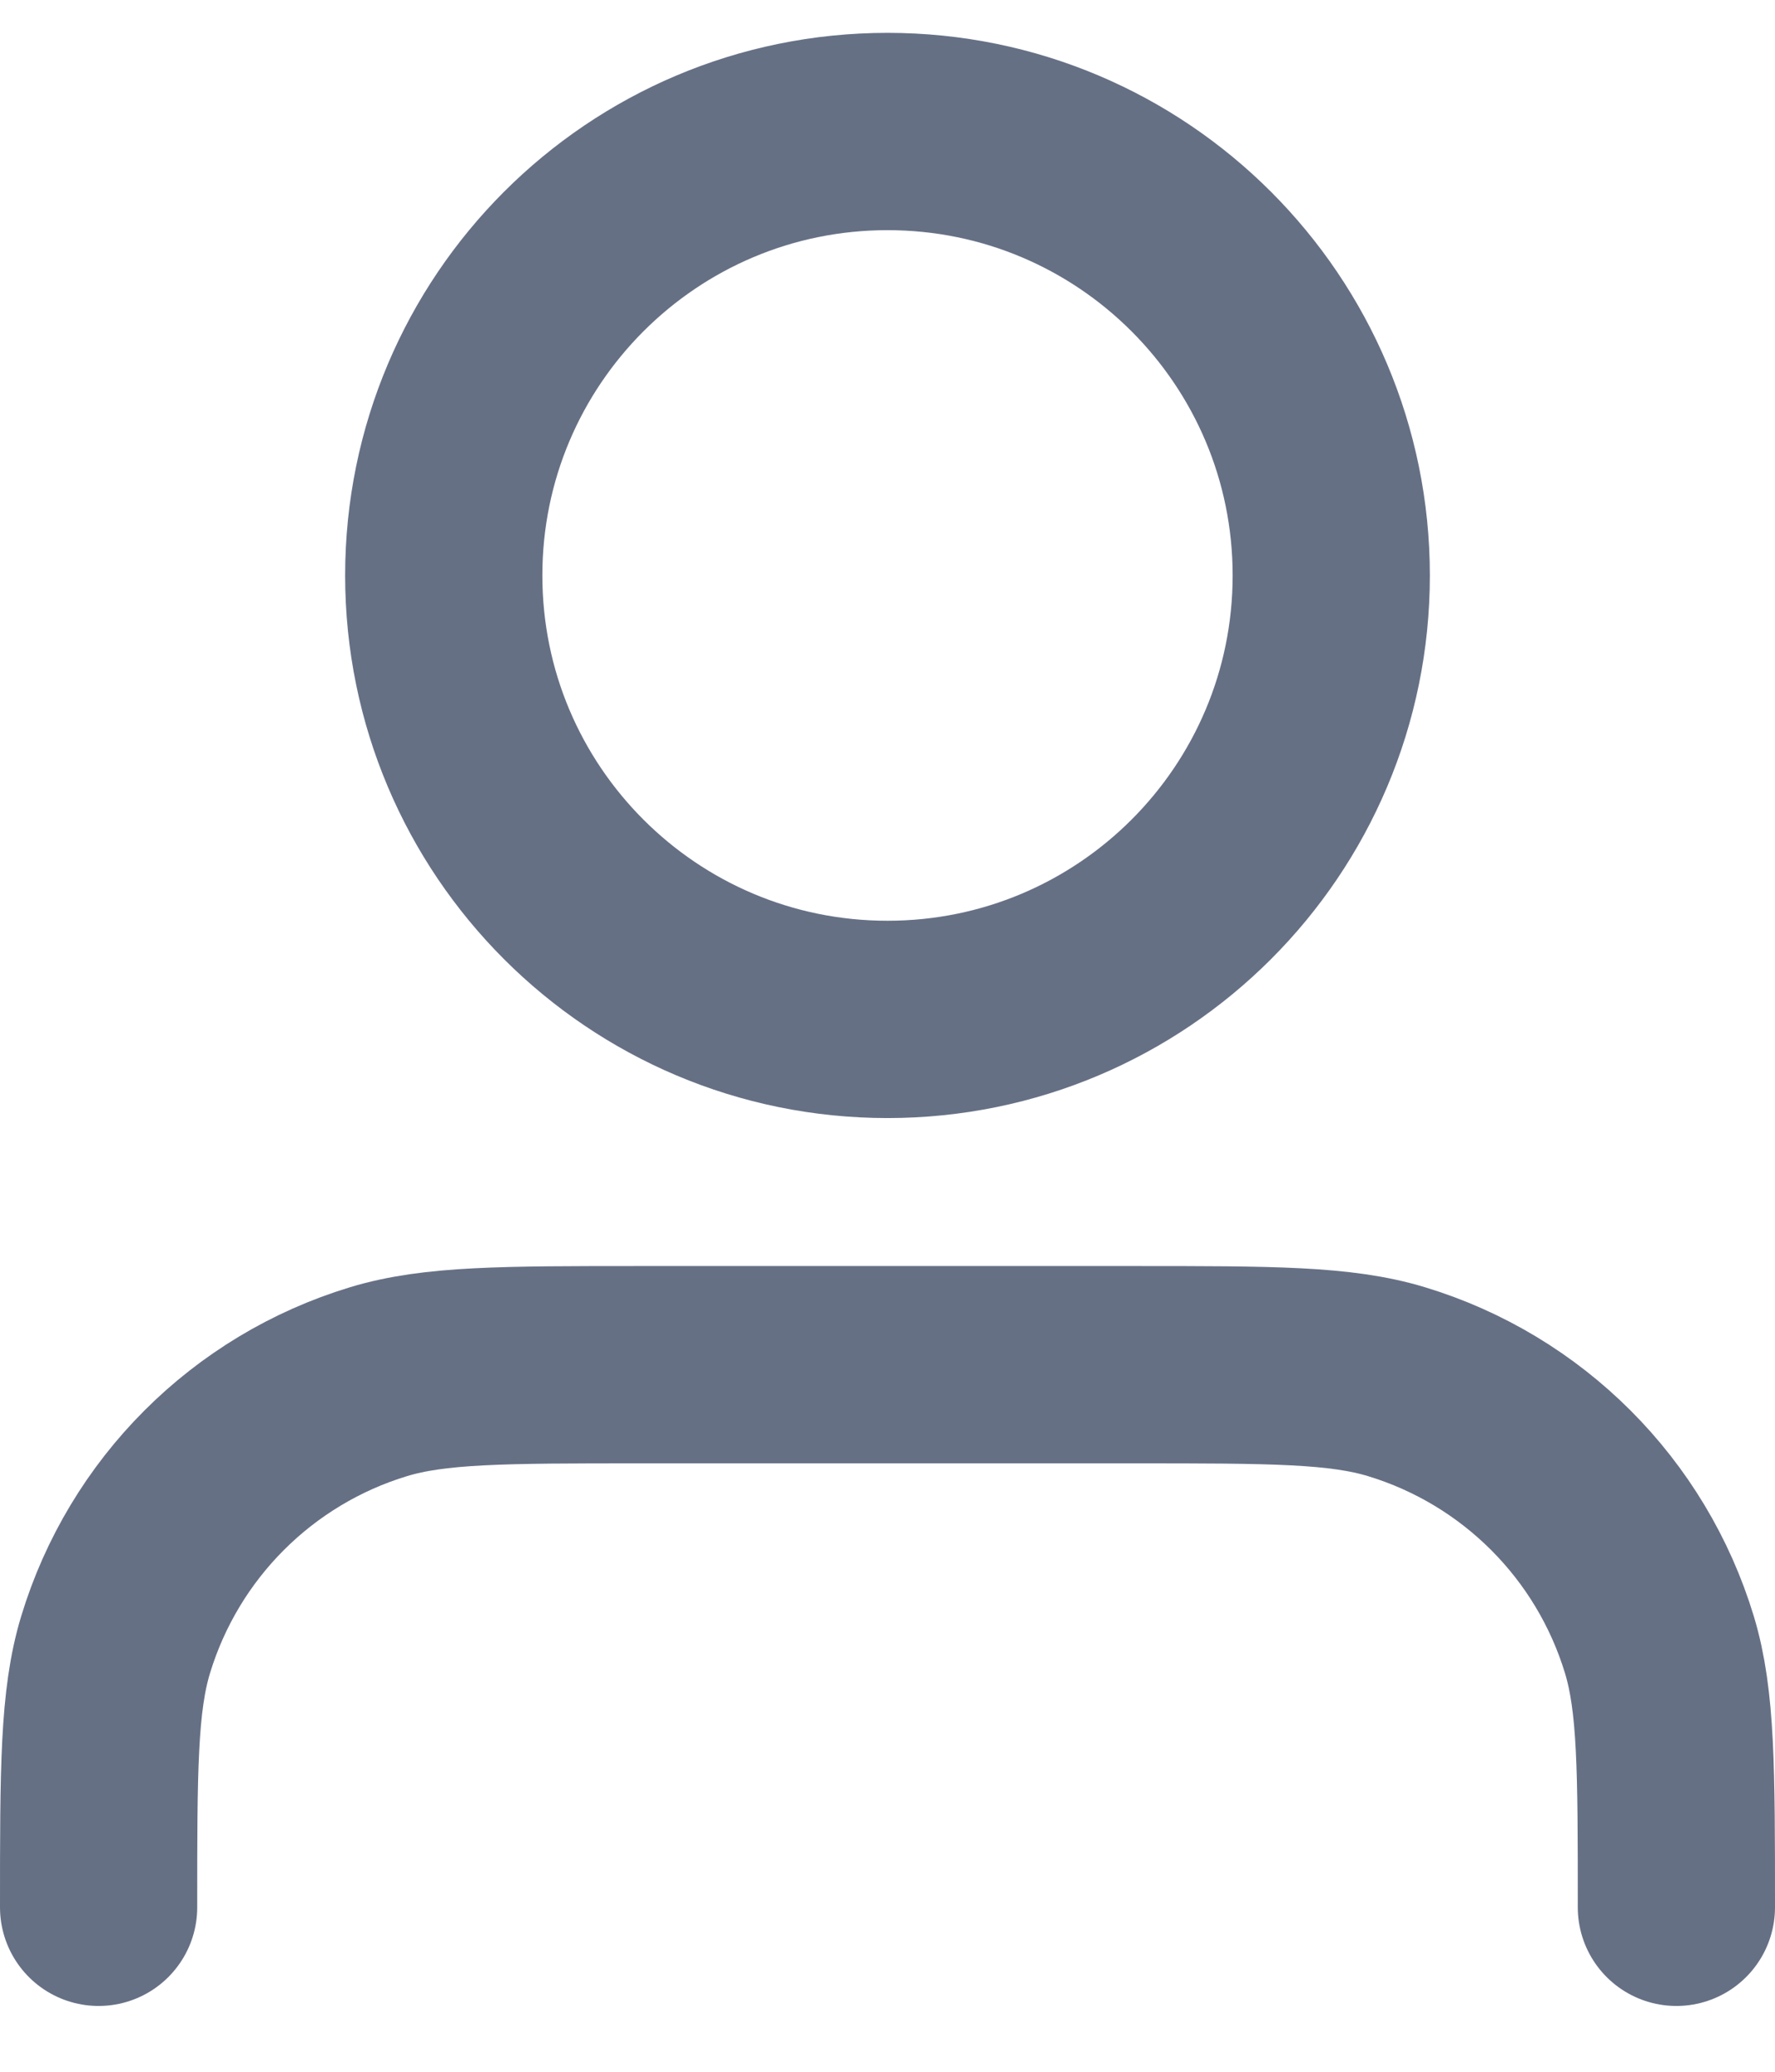 <svg width="18" height="21" viewBox="0 0 18 21" fill="none" xmlns="http://www.w3.org/2000/svg">
<path d="M17 19.333C17 17.938 17 17.24 16.828 16.672C16.44 15.394 15.44 14.393 14.161 14.005C13.593 13.833 12.896 13.833 11.5 13.833H6.5C5.104 13.833 4.407 13.833 3.839 14.005C2.56 14.393 1.56 15.394 1.172 16.672C1 17.24 1 17.938 1 19.333M13.5 5.833C13.5 8.319 11.485 10.333 9 10.333C6.515 10.333 4.5 8.319 4.5 5.833C4.5 3.348 6.515 1.333 9 1.333C11.485 1.333 13.5 3.348 13.5 5.833Z" stroke="#667085" stroke-width="2" stroke-linecap="round" stroke-linejoin="round"/>
</svg>
